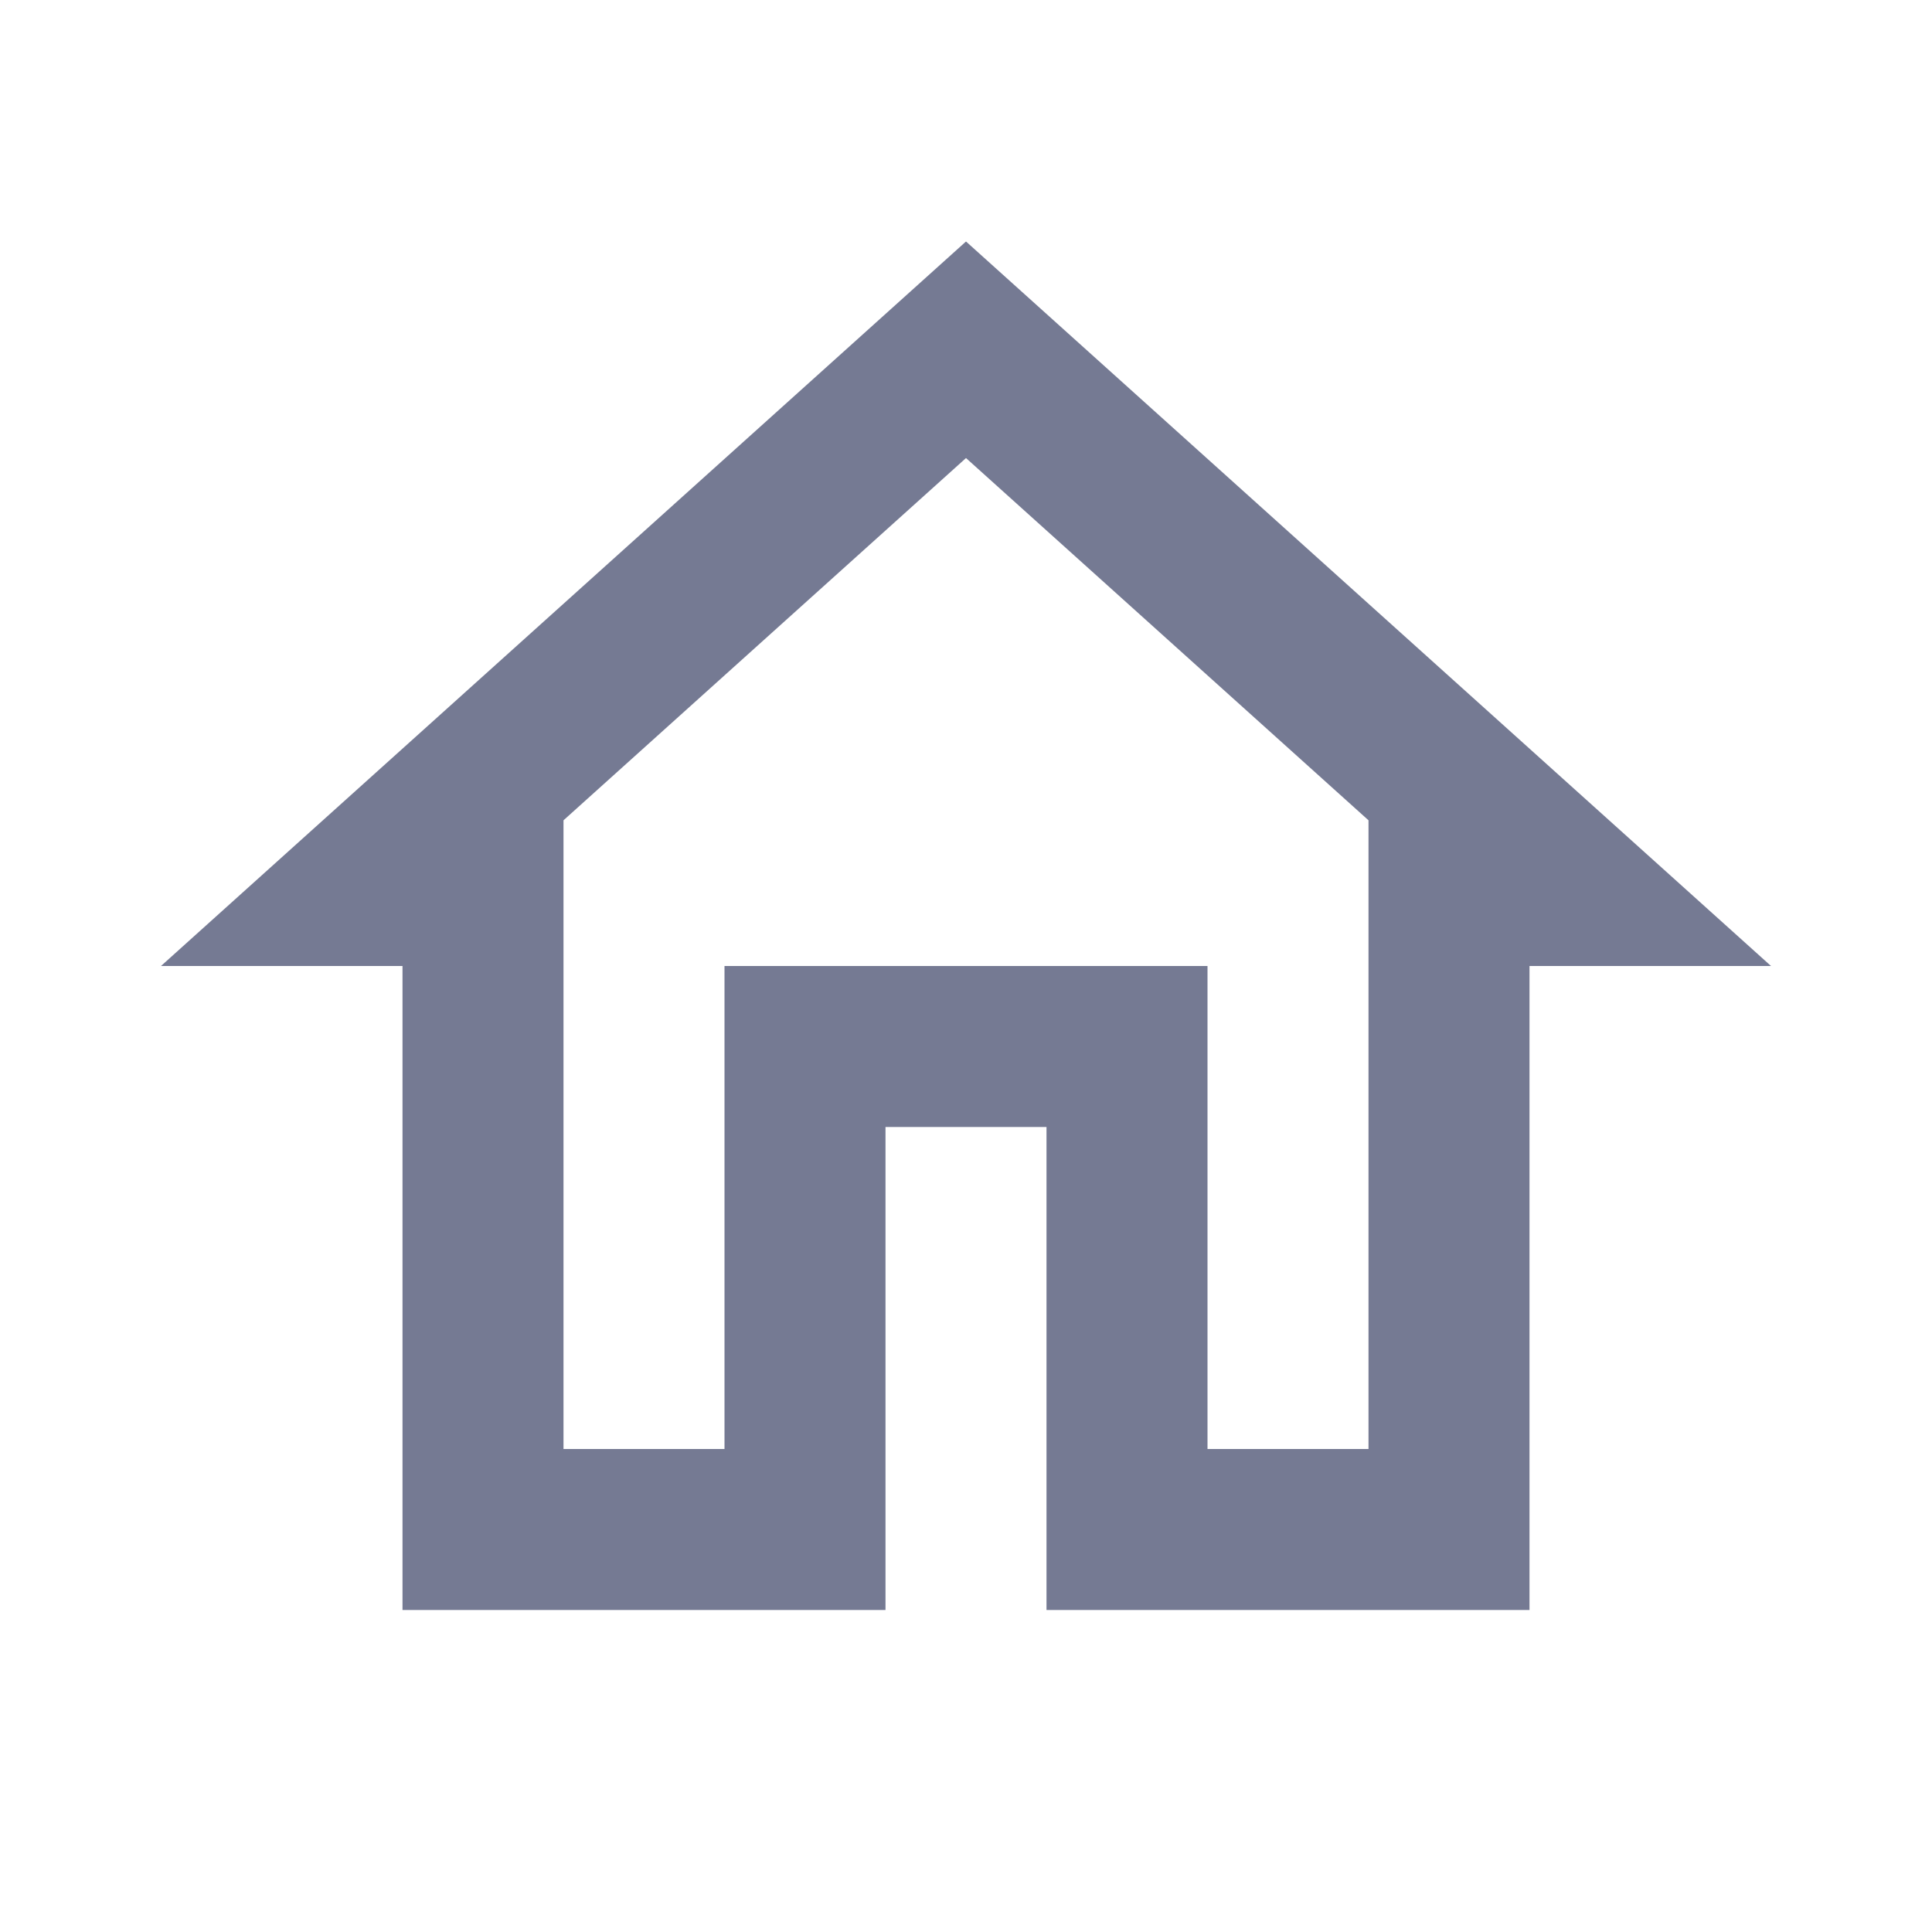 <svg width="24" height="24" viewBox="0 0 24 24" fill="none" xmlns="http://www.w3.org/2000/svg">
<g clip-path="url(#clip0_13178_285244)">
<path d="M12 5.69L17 10.19V18H15V12H9V18H7V10.19L12 5.69ZM12 3L2 12H5V20H11V14H13V20H19V12H22L12 3Z" fill="#757A93"/>
</g>
<defs>
<clipPath id="clip0_13178_285244">
<rect width="24" height="24" fill="white"/>
</clipPath>
</defs>
</svg>
